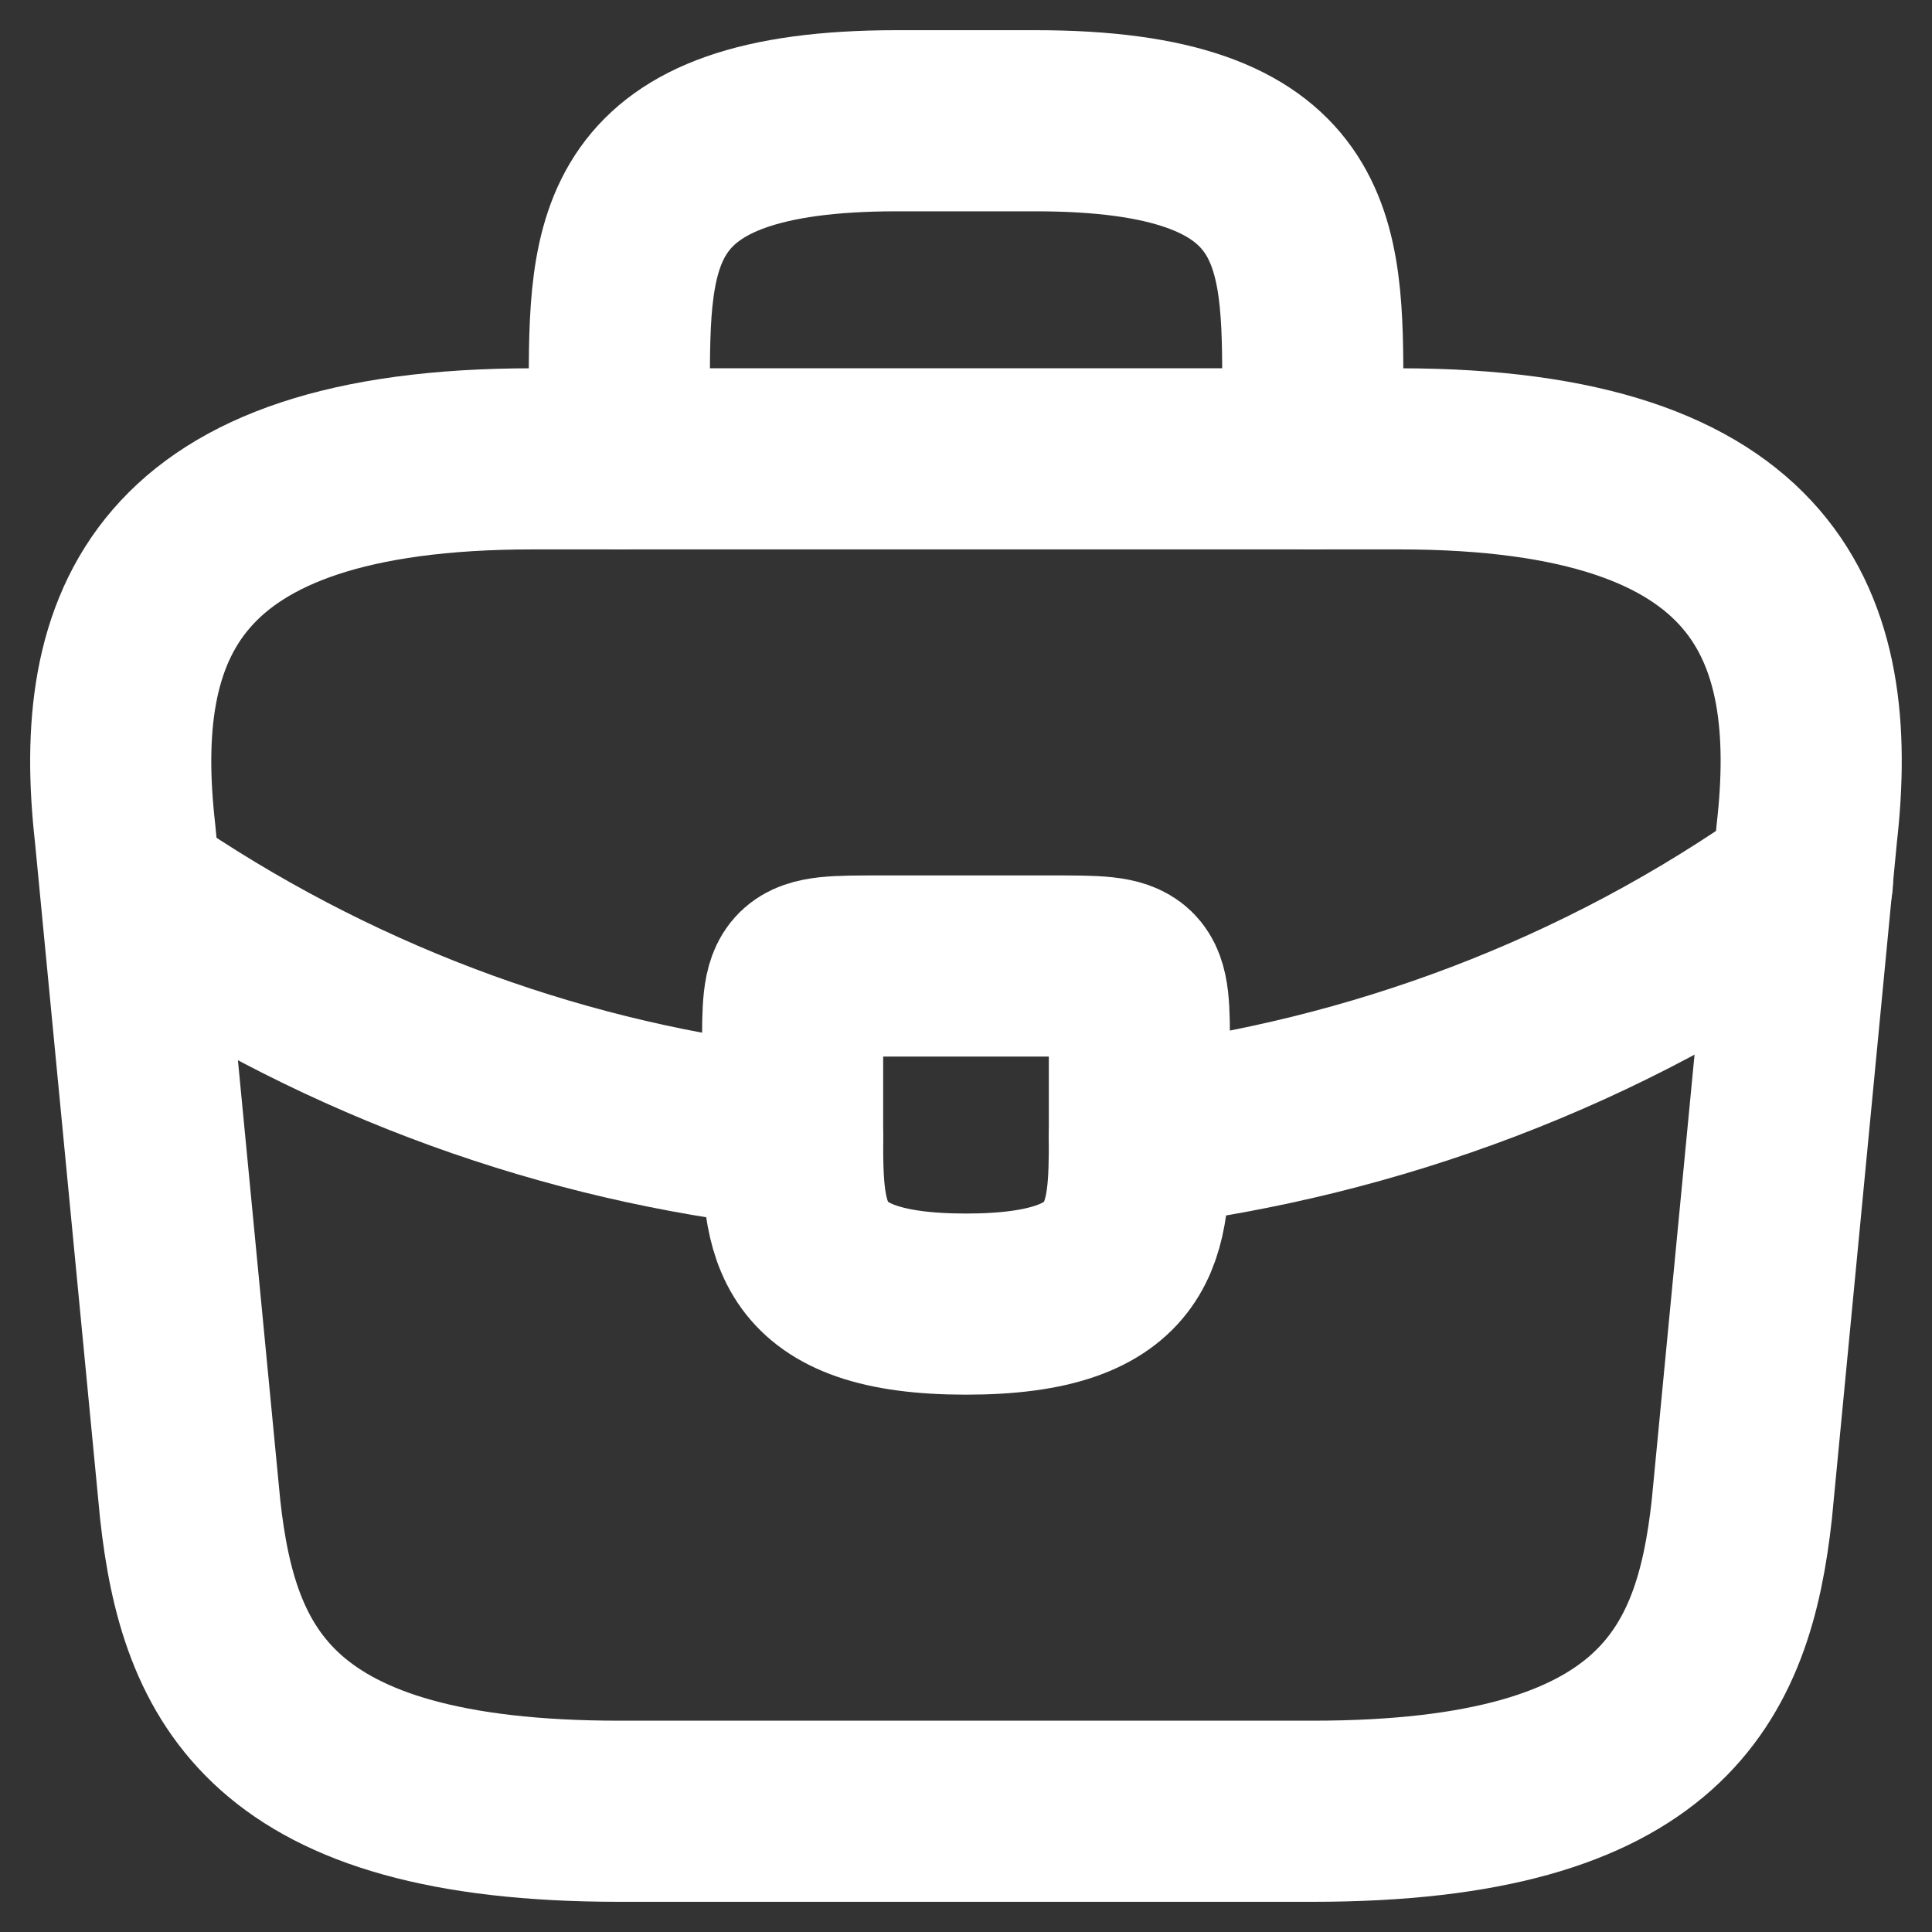<svg width="16" height="16" viewBox="0 0 16 16" fill="none" xmlns="http://www.w3.org/2000/svg">
<rect x="0" y="0" width="16" height="16" fill="#333333" stroke="none"/>
<path d="M5.128 15H10.872C13.758 15 14.274 13.873 14.425 12.501L14.963 6.901C15.157 5.193 14.655 3.8 11.589 3.8H4.411C1.345 3.8 0.843 5.193 1.036 6.901L1.575 12.501C1.726 13.873 2.243 15 5.128 15Z" stroke="white" stroke-width="1.5" stroke-miterlimit="10" stroke-linecap="round" stroke-linejoin="round"/>
<path d="M5.129 3.8V3.24C5.129 2.001 5.129 1 7.426 1H8.575C10.872 1 10.872 2.001 10.872 3.24V3.8" stroke="white" stroke-width="1.5" stroke-miterlimit="10" stroke-linecap="round" stroke-linejoin="round"/>
<path d="M9.436 8.7V9.4C9.436 9.407 9.436 9.407 9.436 9.414C9.436 10.177 9.429 10.8 8 10.8C6.579 10.8 6.564 10.184 6.564 9.421V8.7C6.564 8 6.564 8 7.282 8H8.718C9.436 8 9.436 8 9.436 8.7Z" stroke="white" stroke-width="1.5" stroke-miterlimit="10" stroke-linecap="round" stroke-linejoin="round"/>
<path d="M14.927 7.3C13.269 8.476 11.374 9.176 9.436 9.414" stroke="white" stroke-width="1.5" stroke-miterlimit="10" stroke-linecap="round" stroke-linejoin="round"/>
<path d="M1.266 7.489C2.881 8.567 4.704 9.218 6.564 9.421" stroke="white" stroke-width="1.5" stroke-miterlimit="10" stroke-linecap="round" stroke-linejoin="round"/>
</svg>
